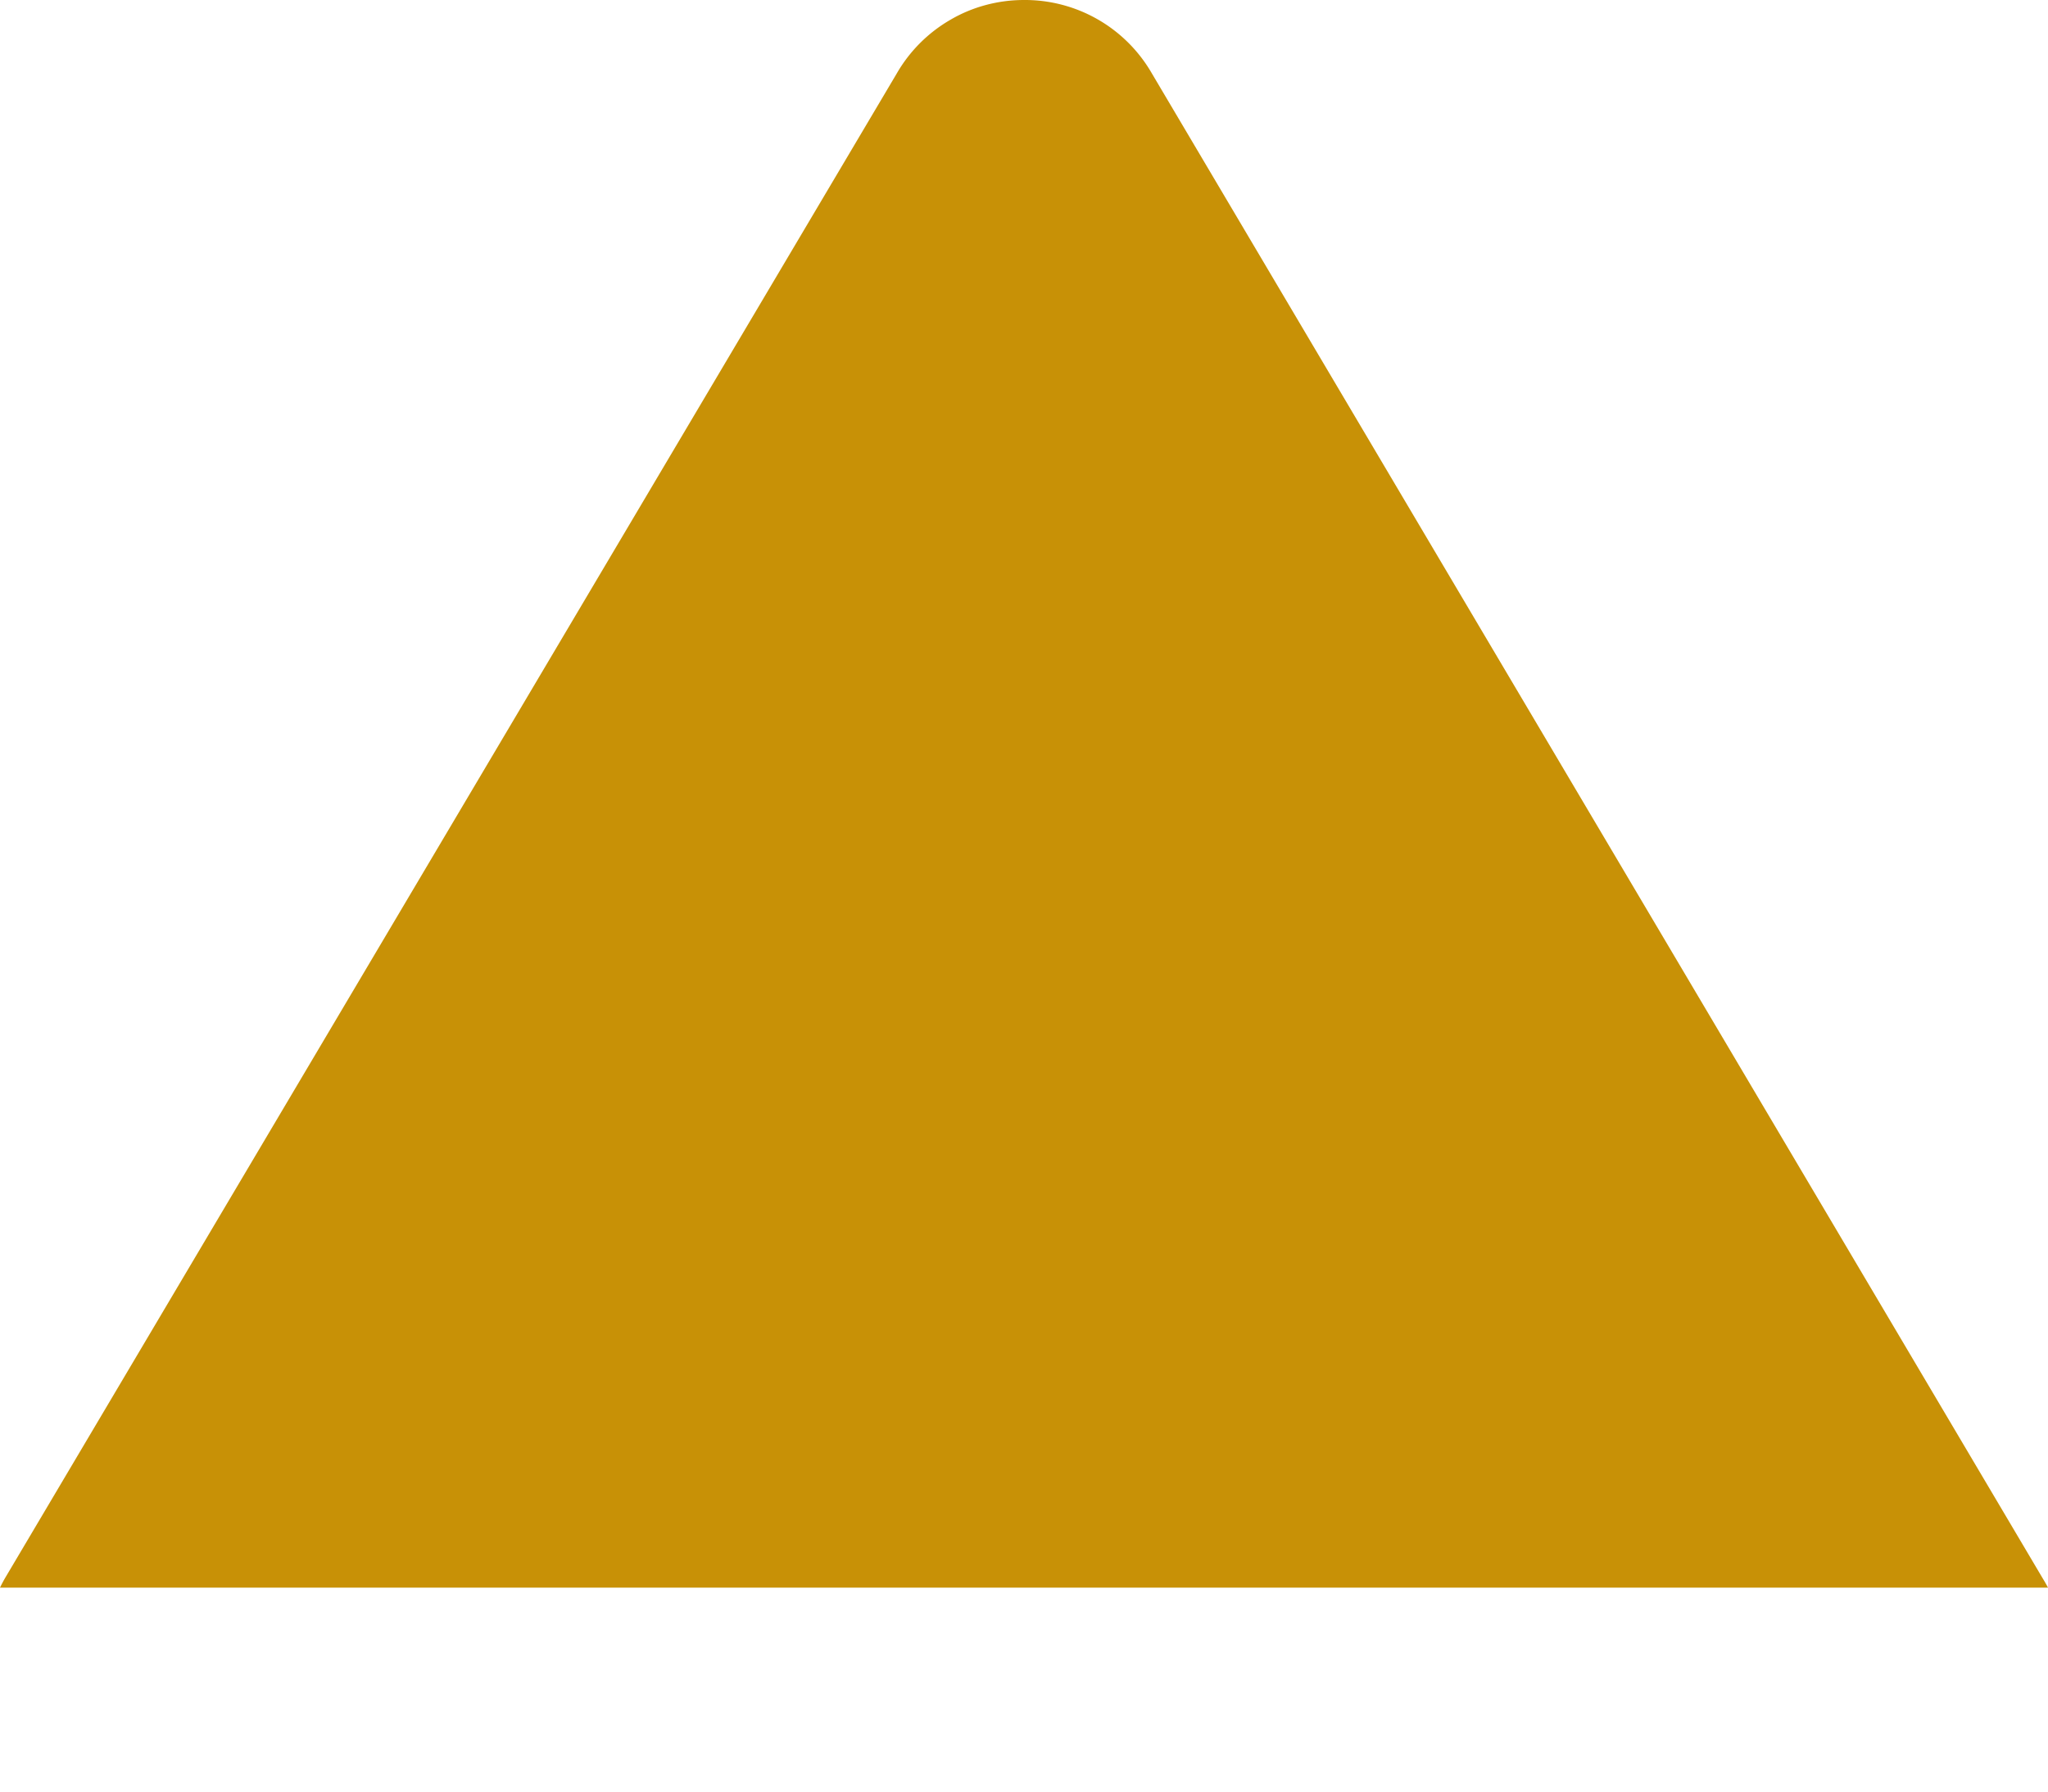 <svg width="8" height="7" fill="none" xmlns="http://www.w3.org/2000/svg"><g clip-path="url(#clip0_227:2)"><path fill-rule="evenodd" clip-rule="evenodd" d="M3.713.077a.572.572 0 00-.21.21L.019 6.167A.623.623 0 000 6.203h8a.62.62 0 00-.02-.035L4.499.286A.572.572 0 004 0c-.1 0-.2.026-.287.077z" fill="#C89106"/></g><defs><clipPath id="clip0_227:2"><path fill="#fff" d="M0 0h8v7H0z"/></clipPath></defs></svg>